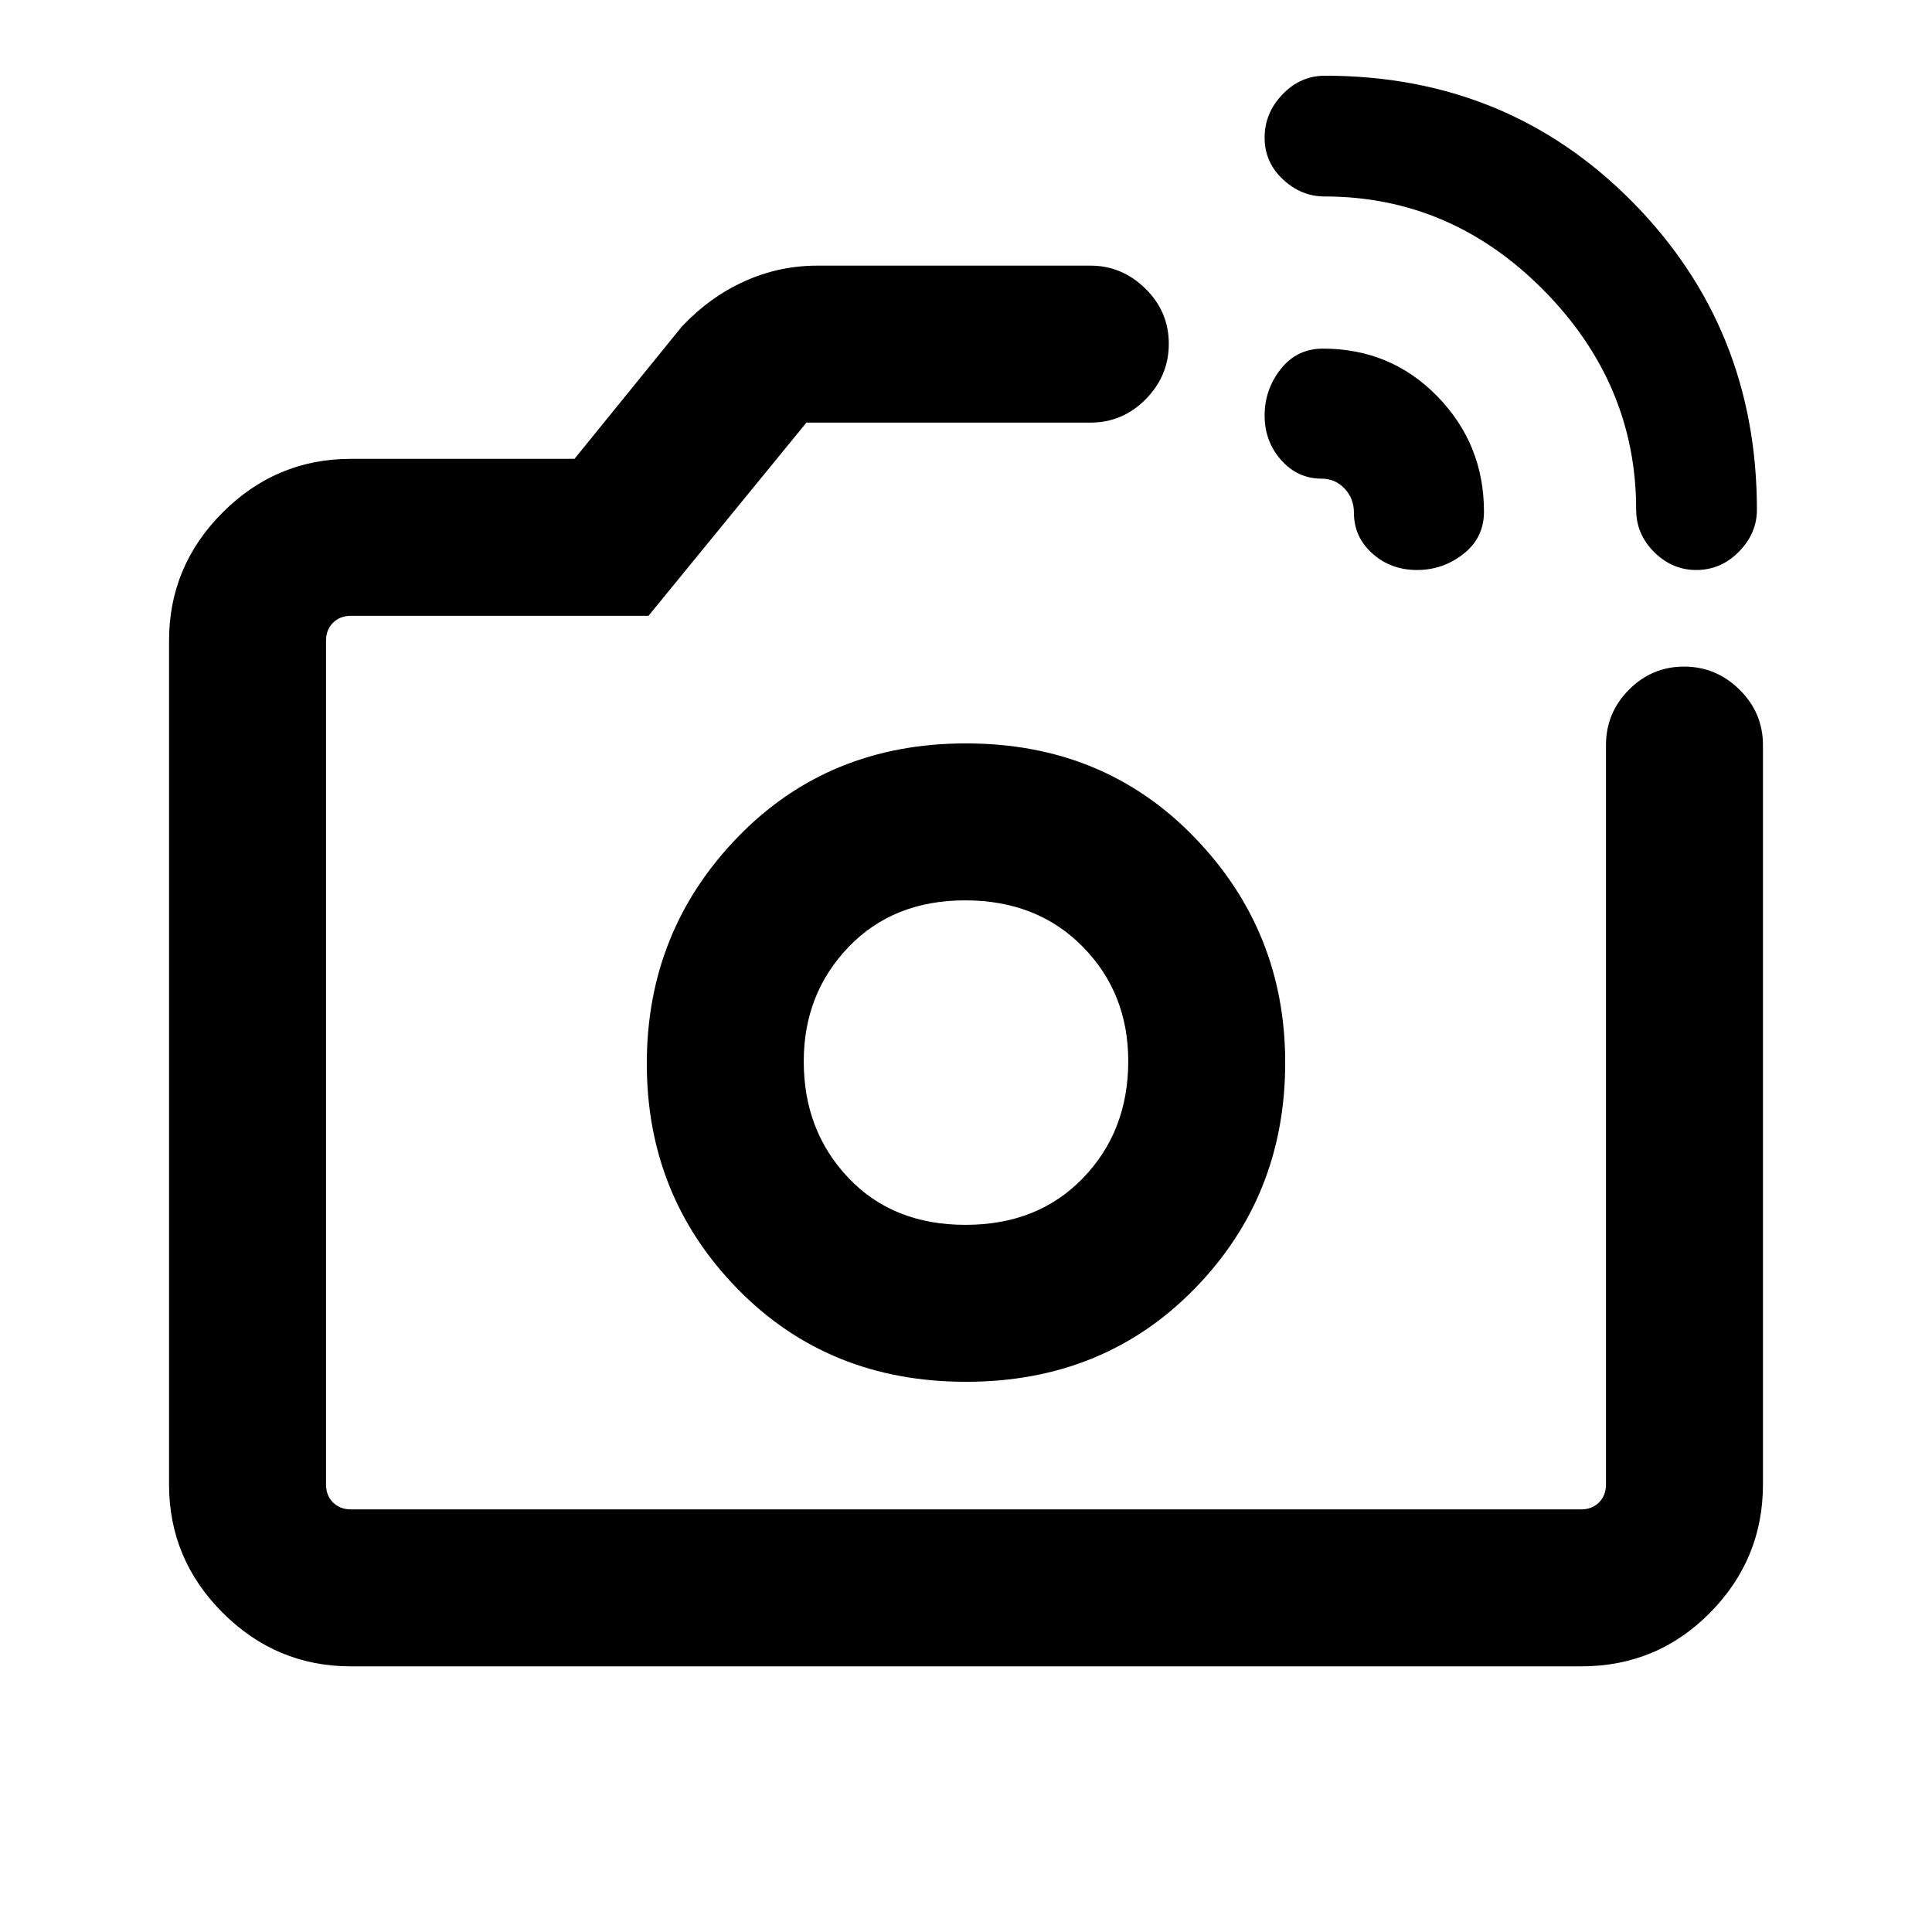 <svg xmlns="http://www.w3.org/2000/svg" height="20" viewBox="0 -960 960 960" width="20"><path d="M813-706.77q0-62.54-46.04-109.08-46.04-46.53-108.86-46.53-11.53 0-20.62-8.49-9.1-8.5-9.1-20.73t8.89-21.51q8.89-9.27 21.11-9.27 90.77 0 152.69 62.64Q873-797.09 873-706.72q0 11.77-8.95 20.86-8.94 9.09-21.24 9.09-11.89 0-20.85-8.89T813-706.77Zm-140.23 1.62q0-7.14-4.64-12.07-4.64-4.93-11.36-4.93-12.01 0-20.2-9.27-8.19-9.26-8.19-22.11 0-12.94 8.02-23.09t20.98-10.15q33.73 0 56.87 23.76 23.13 23.75 23.13 57.24 0 12.96-10.17 20.98t-23.14 8.02q-12.97 0-22.13-8.19-9.17-8.18-9.17-20.19ZM480-433ZM174.31-132q-37.03 0-63.67-26.64T84-222.31v-419.38q0-37.03 26.64-63.67T174.31-732h111.15l53.31-65.69q13.92-14.76 31.14-22.53Q387.12-828 406-828h135.92q15.6 0 27.22 11.42 11.63 11.42 11.63 27.38 0 15.97-11.48 27.58Q557.82-750 541.77-750H400.7l-78.47 96H174.31q-5.39 0-8.85 3.46t-3.46 8.85v419.38q0 5.39 3.46 8.85t8.85 3.46h611.38q5.39 0 8.85-3.46t3.46-8.85v-367.46q0-16.05 11.42-27.52 11.42-11.48 27.38-11.48 15.97 0 27.58 11.48Q876-605.82 876-589.77v367.46q0 37.03-26.29 63.67T785.69-132H174.31ZM480-273.39q68.35 0 113.48-46.13 45.13-46.13 45.13-112.48 0-65.35-45.13-111.98-45.13-46.63-113.48-46.63t-113.48 46.63q-45.13 46.63-45.13 112.48t45.13 111.98q45.13 46.13 113.48 46.13Zm-.28-77.99q-36.03 0-58.18-23.37-22.16-23.36-22.16-57.83 0-33.63 22.24-56.83 22.23-23.21 57.96-23.21 35.73 0 58.38 22.99 22.66 22.99 22.66 56.91 0 34.77-22.44 58.05-22.44 23.29-58.46 23.29Z"/></svg>